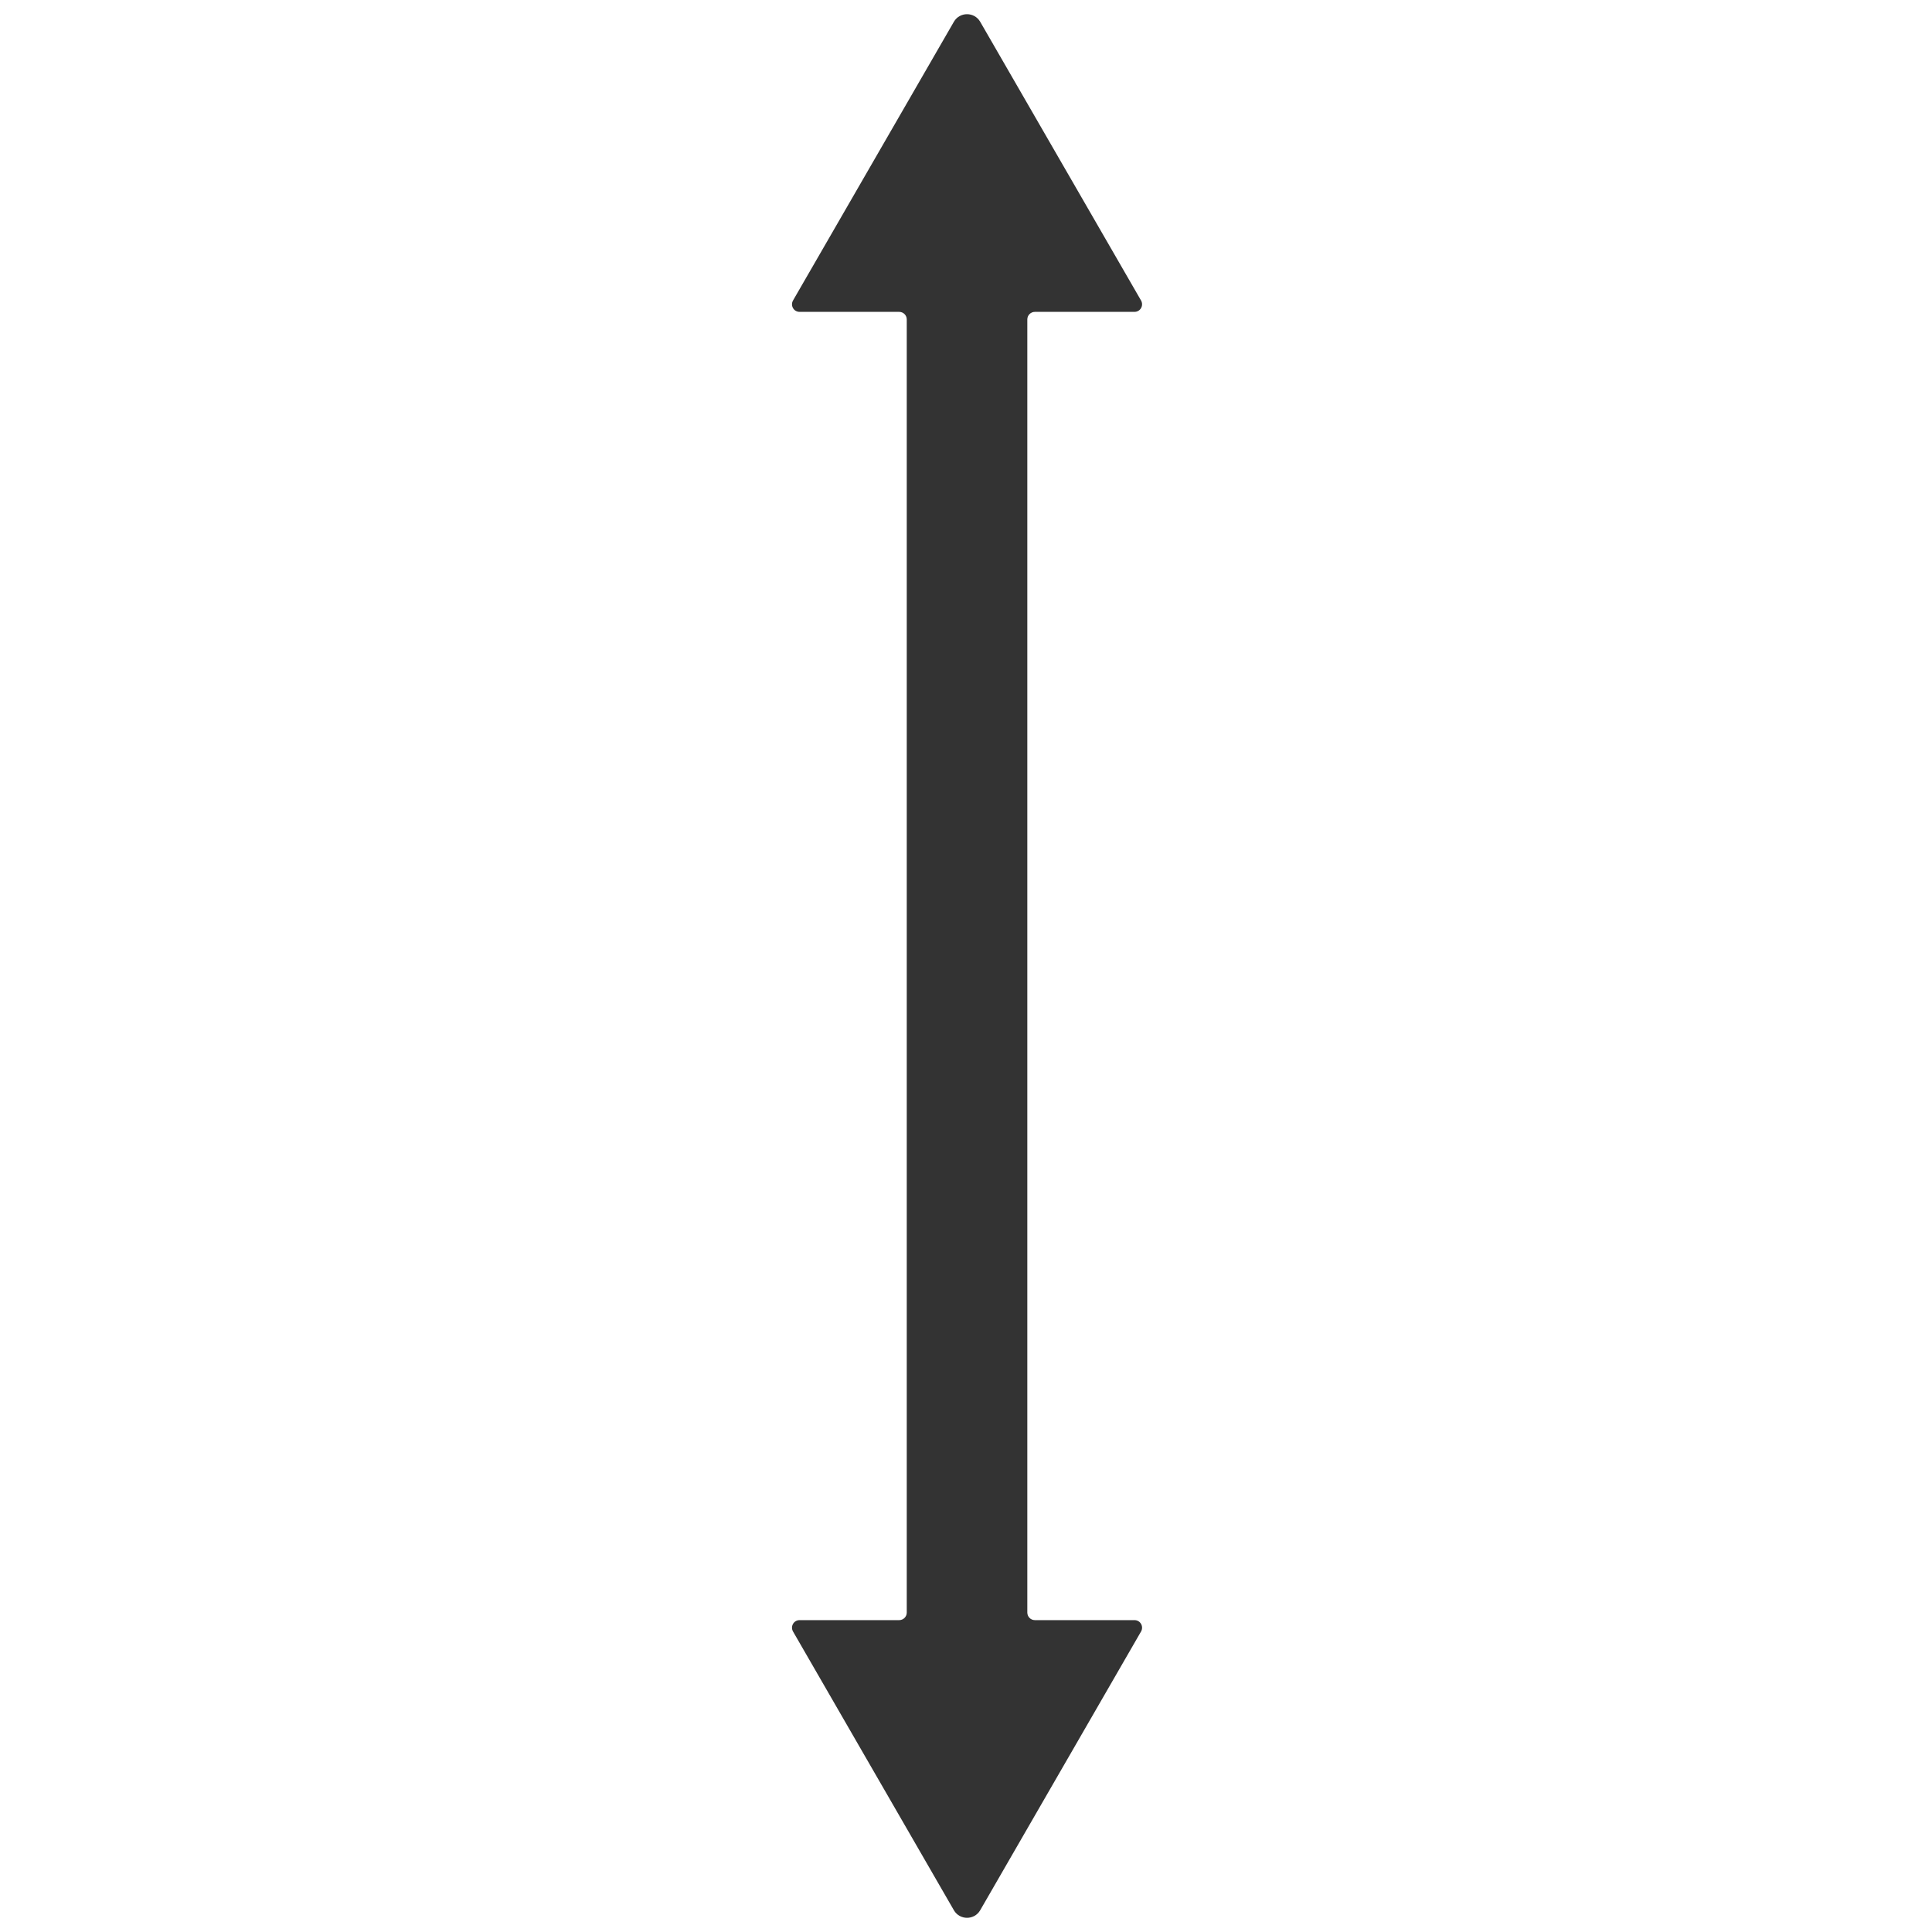 <?xml version="1.0" standalone="no"?><!DOCTYPE svg PUBLIC "-//W3C//DTD SVG 1.1//EN" "http://www.w3.org/Graphics/SVG/1.1/DTD/svg11.dtd"><svg class="icon" width="200px" height="200.00px" viewBox="0 0 1024 1024" version="1.1" xmlns="http://www.w3.org/2000/svg"><path fill="#333333" d="M544.5 854.7c0 2.2 1.8 4 4 4h52.8c3.1 0 5 3.3 3.5 6l-85.3 147.8c-3.1 5.3-10.8 5.3-13.9 0l-85.3-147.8c-1.5-2.7 0.4-6 3.5-6h52.8c2.2 0 4-1.8 4-4V169.3c0-2.2-1.8-4-4-4h-52.8c-3.1 0-5-3.3-3.5-6l85.3-147.8c3.1-5.3 10.8-5.3 13.9 0l85.3 147.8c1.5 2.7-0.4 6-3.5 6h-52.8c-2.2 0-4 1.8-4 4v685.4z" /></svg>